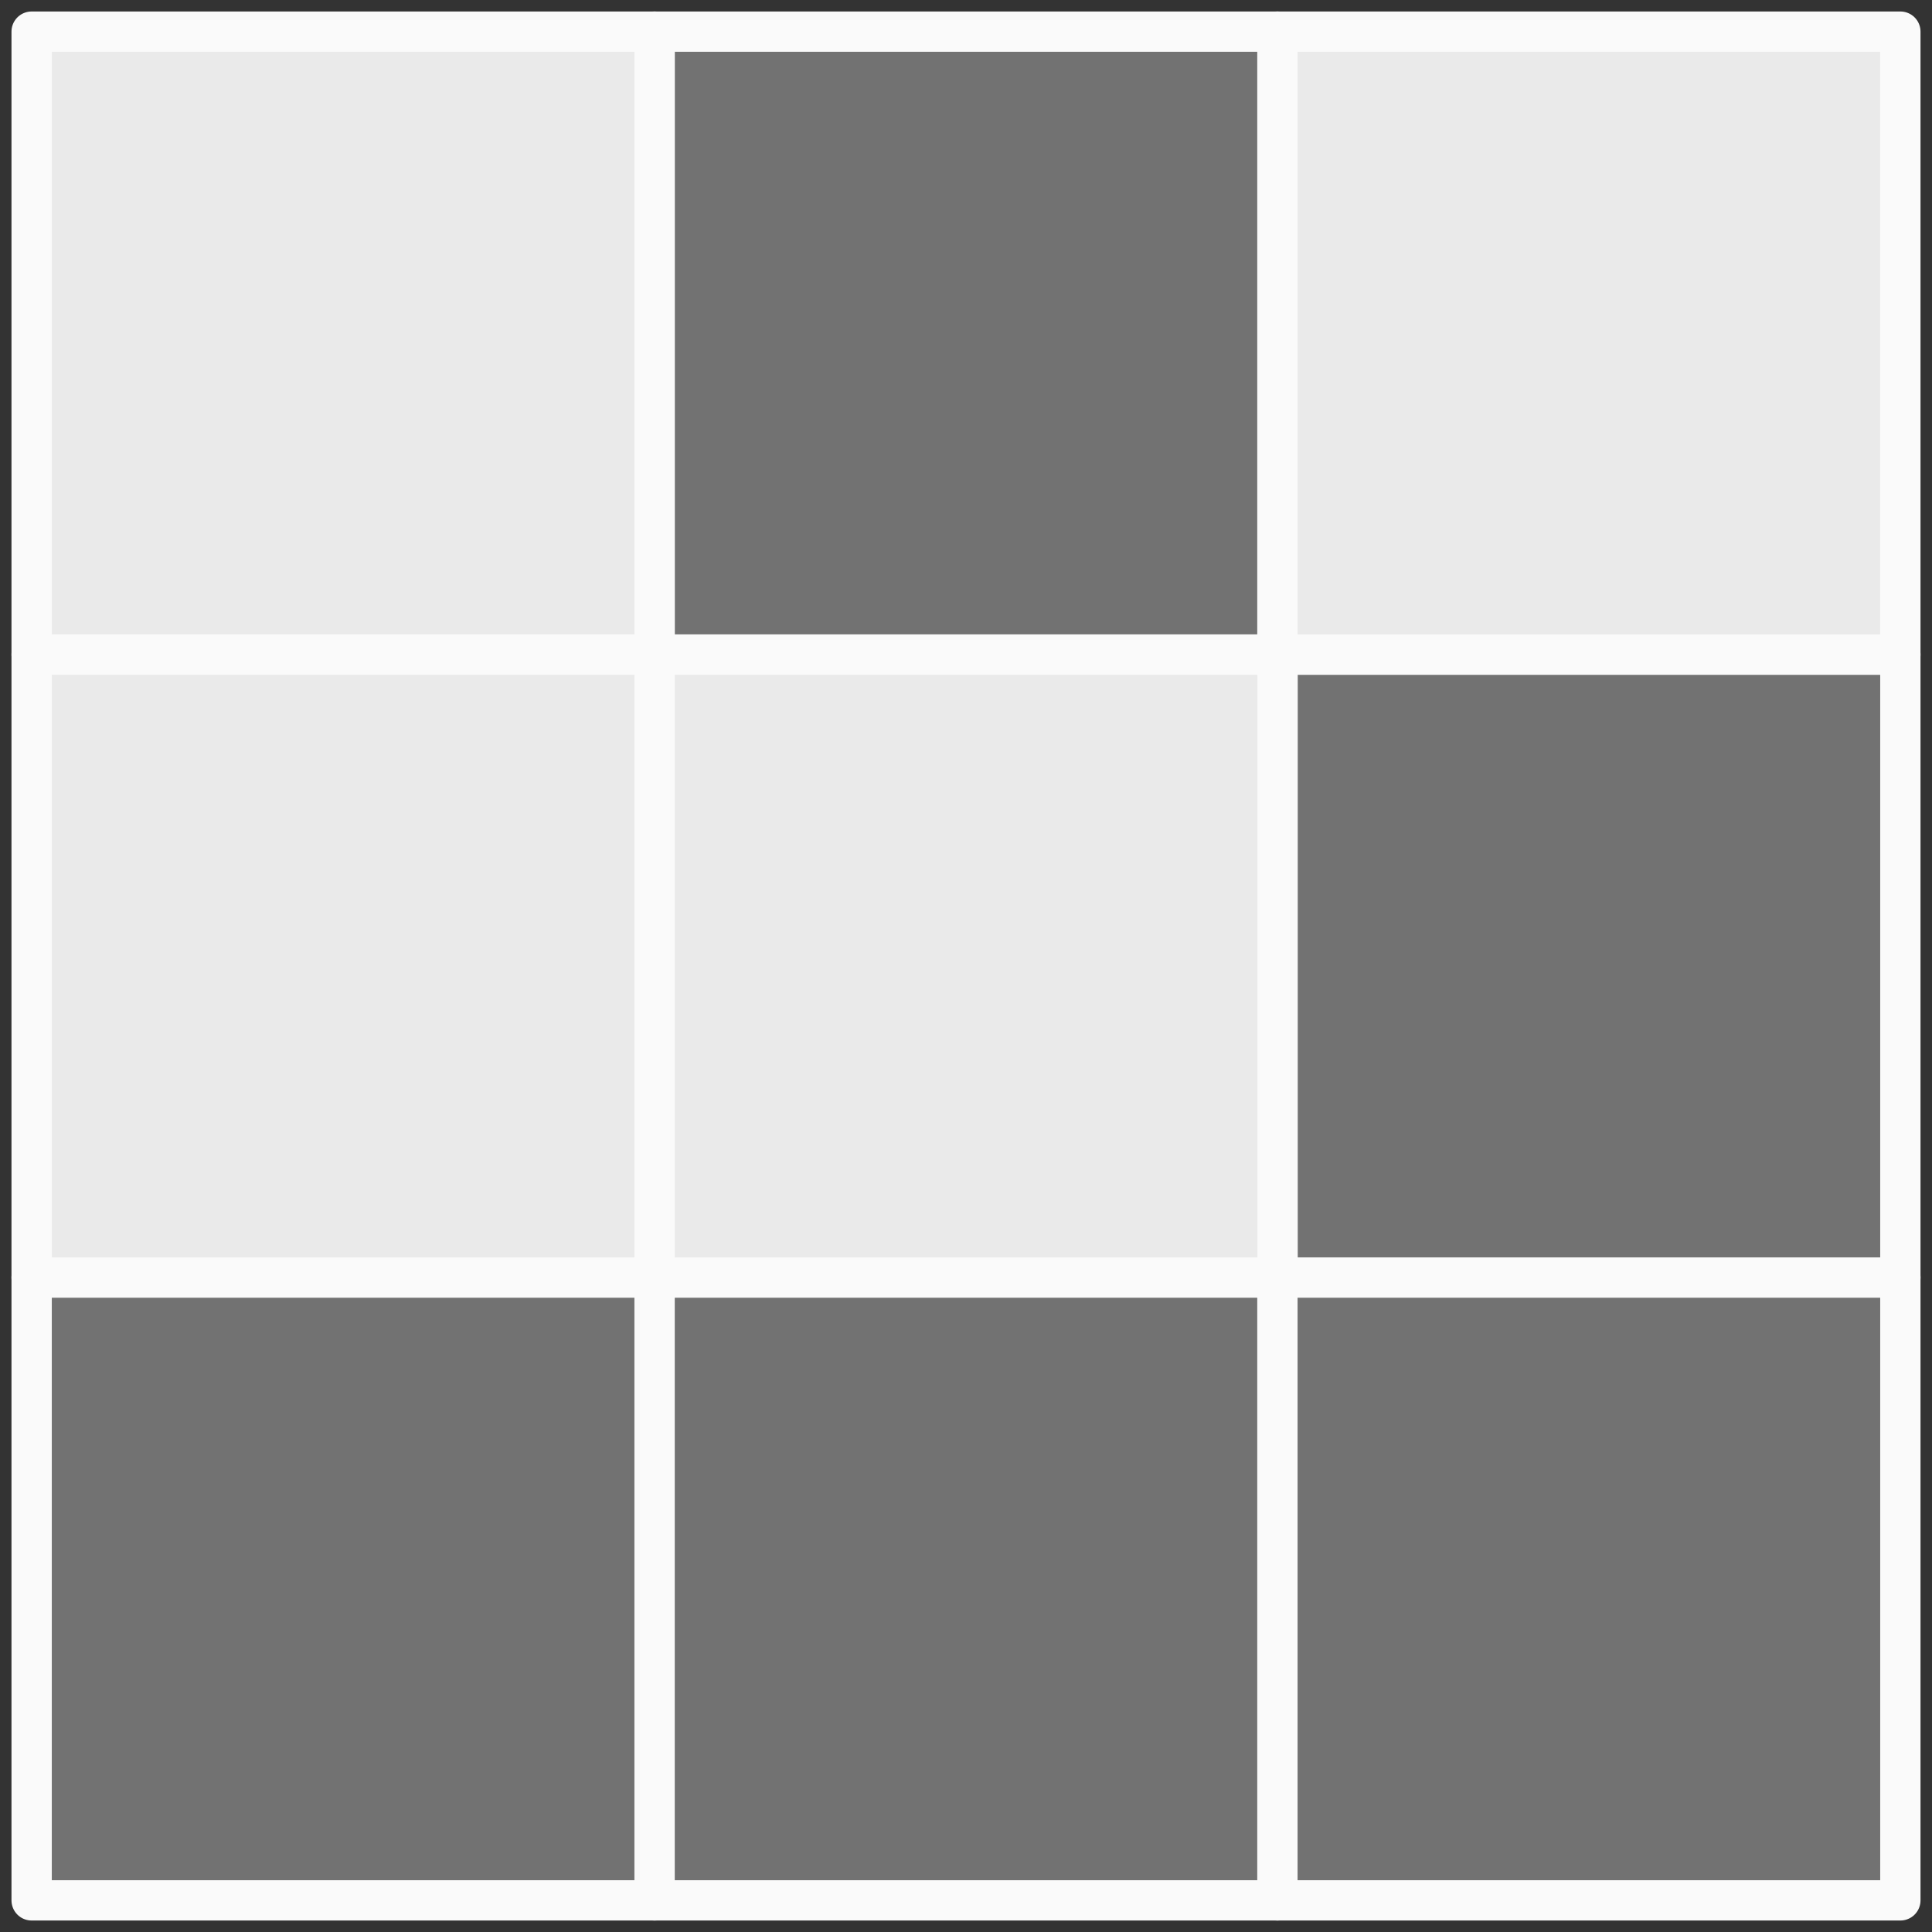 <?xml version="1.0" encoding="UTF-8" standalone="no"?>
<!-- Created with Inkscape (http://www.inkscape.org/) -->

<svg
   width="48"
   height="48"
   viewBox="0 0 12.7 12.7"
   version="1.1"
   id="svg5"
   xmlns="http://www.w3.org/2000/svg"
   xmlns:svg="http://www.w3.org/2000/svg">
  <rect x="0" y="0" width="12.7" height="12.7" fill="#333333" stroke="none"/>
  <defs
     id="defs2">
    <linearGradient
       id="linearGradient4482">
      <stop
         style="stop-color:#ffffff;stop-opacity:1;"
         offset="0"
         id="stop4480" />
    </linearGradient>
    <filter
       height="6.29"
       width="3.249"
       y="-2.321"
       x="-0.987"
       style="color-interpolation-filters:sRGB"
       id="filter9715">
      <feOffset
         dx="7"
         dy="7"
         in="SourceAlpha"
         result="result3"
         id="feOffset9693" />
      <feGaussianBlur
         stdDeviation="8"
         in="result3"
         result="result1"
         id="feGaussianBlur9695" />
      <feComposite
         operator="in"
         in2="result1"
         in="SourceGraphic"
         result="result2"
         id="feComposite9697" />
      <feComposite
         operator="out"
         result="fbSourceGraphic"
         in="result2"
         in2="result2"
         id="feComposite9699" />
      <feColorMatrix
         result="fbSourceGraphicAlpha"
         in="fbSourceGraphic"
         values="0 0 0 -1 0 0 0 0 -1 0 0 0 0 1 0 0 0 0 4 0 "
         id="feColorMatrix9701" />
      <feGaussianBlur
         result="result0"
         in="fbSourceGraphicAlpha"
         stdDeviation="2"
         id="feGaussianBlur9703" />
      <feSpecularLighting
         specularExponent="20"
         specularConstant="1.2"
         surfaceScale="3"
         lighting-color="#ffffff"
         result="result1"
         in="result0"
         id="feSpecularLighting9707">
        <feDistantLight
           azimuth="235"
           elevation="45"
           id="feDistantLight9705" />
      </feSpecularLighting>
      <feComposite
         operator="in"
         result="result2"
         in="result1"
         in2="fbSourceGraphicAlpha"
         id="feComposite9709" />
      <feComposite
         in="fbSourceGraphic"
         operator="arithmetic"
         k2="2"
         k3="2"
         in2="result2"
         result="result91"
         id="feComposite9711"
         k1="0"
         k4="0" />
      <feBlend
         mode="multiply"
         in2="result91"
         id="feBlend9713" />
    </filter>
  </defs>
  <g
     id="layer6"
     style="display:inline">
    <rect
       style="opacity:1;fill:#727272;fill-opacity:1;fill-rule:evenodd;stroke:#fafafa;stroke-width:0.265;stroke-linecap:round;stroke-linejoin:round;stroke-miterlimit:4;stroke-dasharray:none;stroke-opacity:1"
       id="rect1839"
       width="4.095"
       height="4.095"
       x="0.208"
       y="8.397" />
    <rect
       style="opacity:1;fill:#727272;fill-opacity:1;fill-rule:evenodd;stroke:#fafafa;stroke-width:0.265;stroke-linecap:round;stroke-linejoin:round;stroke-miterlimit:4;stroke-dasharray:none;stroke-opacity:1"
       id="rect1841"
       width="4.095"
       height="4.095"
       x="4.303"
       y="8.397" />
    <rect
       style="opacity:1;fill:#727272;fill-opacity:1;fill-rule:evenodd;stroke:#fafafa;stroke-width:0.265;stroke-linecap:round;stroke-linejoin:round;stroke-miterlimit:4;stroke-dasharray:none;stroke-opacity:1"
       id="rect1843"
       width="4.095"
       height="4.095"
       x="8.397"
       y="8.397" />
    <rect
       style="opacity:1;fill:#727272;fill-opacity:1;fill-rule:evenodd;stroke:#fafafa;stroke-width:0.265;stroke-linecap:round;stroke-linejoin:round;stroke-miterlimit:4;stroke-dasharray:none;stroke-opacity:1"
       id="rect1845"
       width="4.095"
       height="4.095"
       x="8.397"
       y="4.303" />
    <rect
       style="opacity:1;fill:#727272;fill-opacity:1;fill-rule:evenodd;stroke:#fafafa;stroke-width:0.265;stroke-linecap:round;stroke-linejoin:round;stroke-miterlimit:4;stroke-dasharray:none;stroke-opacity:1"
       id="rect1847"
       width="4.095"
       height="4.095"
       x="4.303"
       y="0.208" />
    <rect
       style="opacity:1;fill:#eaeaea;fill-opacity:1;fill-rule:evenodd;stroke:#fafafa;stroke-width:0.265;stroke-linecap:round;stroke-linejoin:round;stroke-miterlimit:4;stroke-dasharray:none;stroke-opacity:1"
       id="rect2202"
       width="4.095"
       height="4.095"
       x="4.303"
       y="4.303" />
    <rect
       style="opacity:1;fill:#eaeaea;fill-opacity:1;fill-rule:evenodd;stroke:#fafafa;stroke-width:0.265;stroke-linecap:round;stroke-linejoin:round;stroke-miterlimit:4;stroke-dasharray:none;stroke-opacity:1"
       id="rect2204"
       width="4.095"
       height="4.095"
       x="8.397"
       y="0.208" />
    <rect
       style="opacity:1;fill:#eaeaea;fill-opacity:1;fill-rule:evenodd;stroke:#fafafa;stroke-width:0.265;stroke-linecap:round;stroke-linejoin:round;stroke-miterlimit:4;stroke-dasharray:none;stroke-opacity:1"
       id="rect2206"
       width="4.095"
       height="4.095"
       x="0.208"
       y="0.208" />
    <rect
       style="opacity:1;fill:#eaeaea;fill-opacity:1;fill-rule:evenodd;stroke:#fafafa;stroke-width:0.265;stroke-linecap:round;stroke-linejoin:round;stroke-miterlimit:4;stroke-dasharray:none;stroke-opacity:1"
       id="rect2208"
       width="4.095"
       height="4.095"
       x="0.208"
       y="4.303" />
  </g>
</svg>
